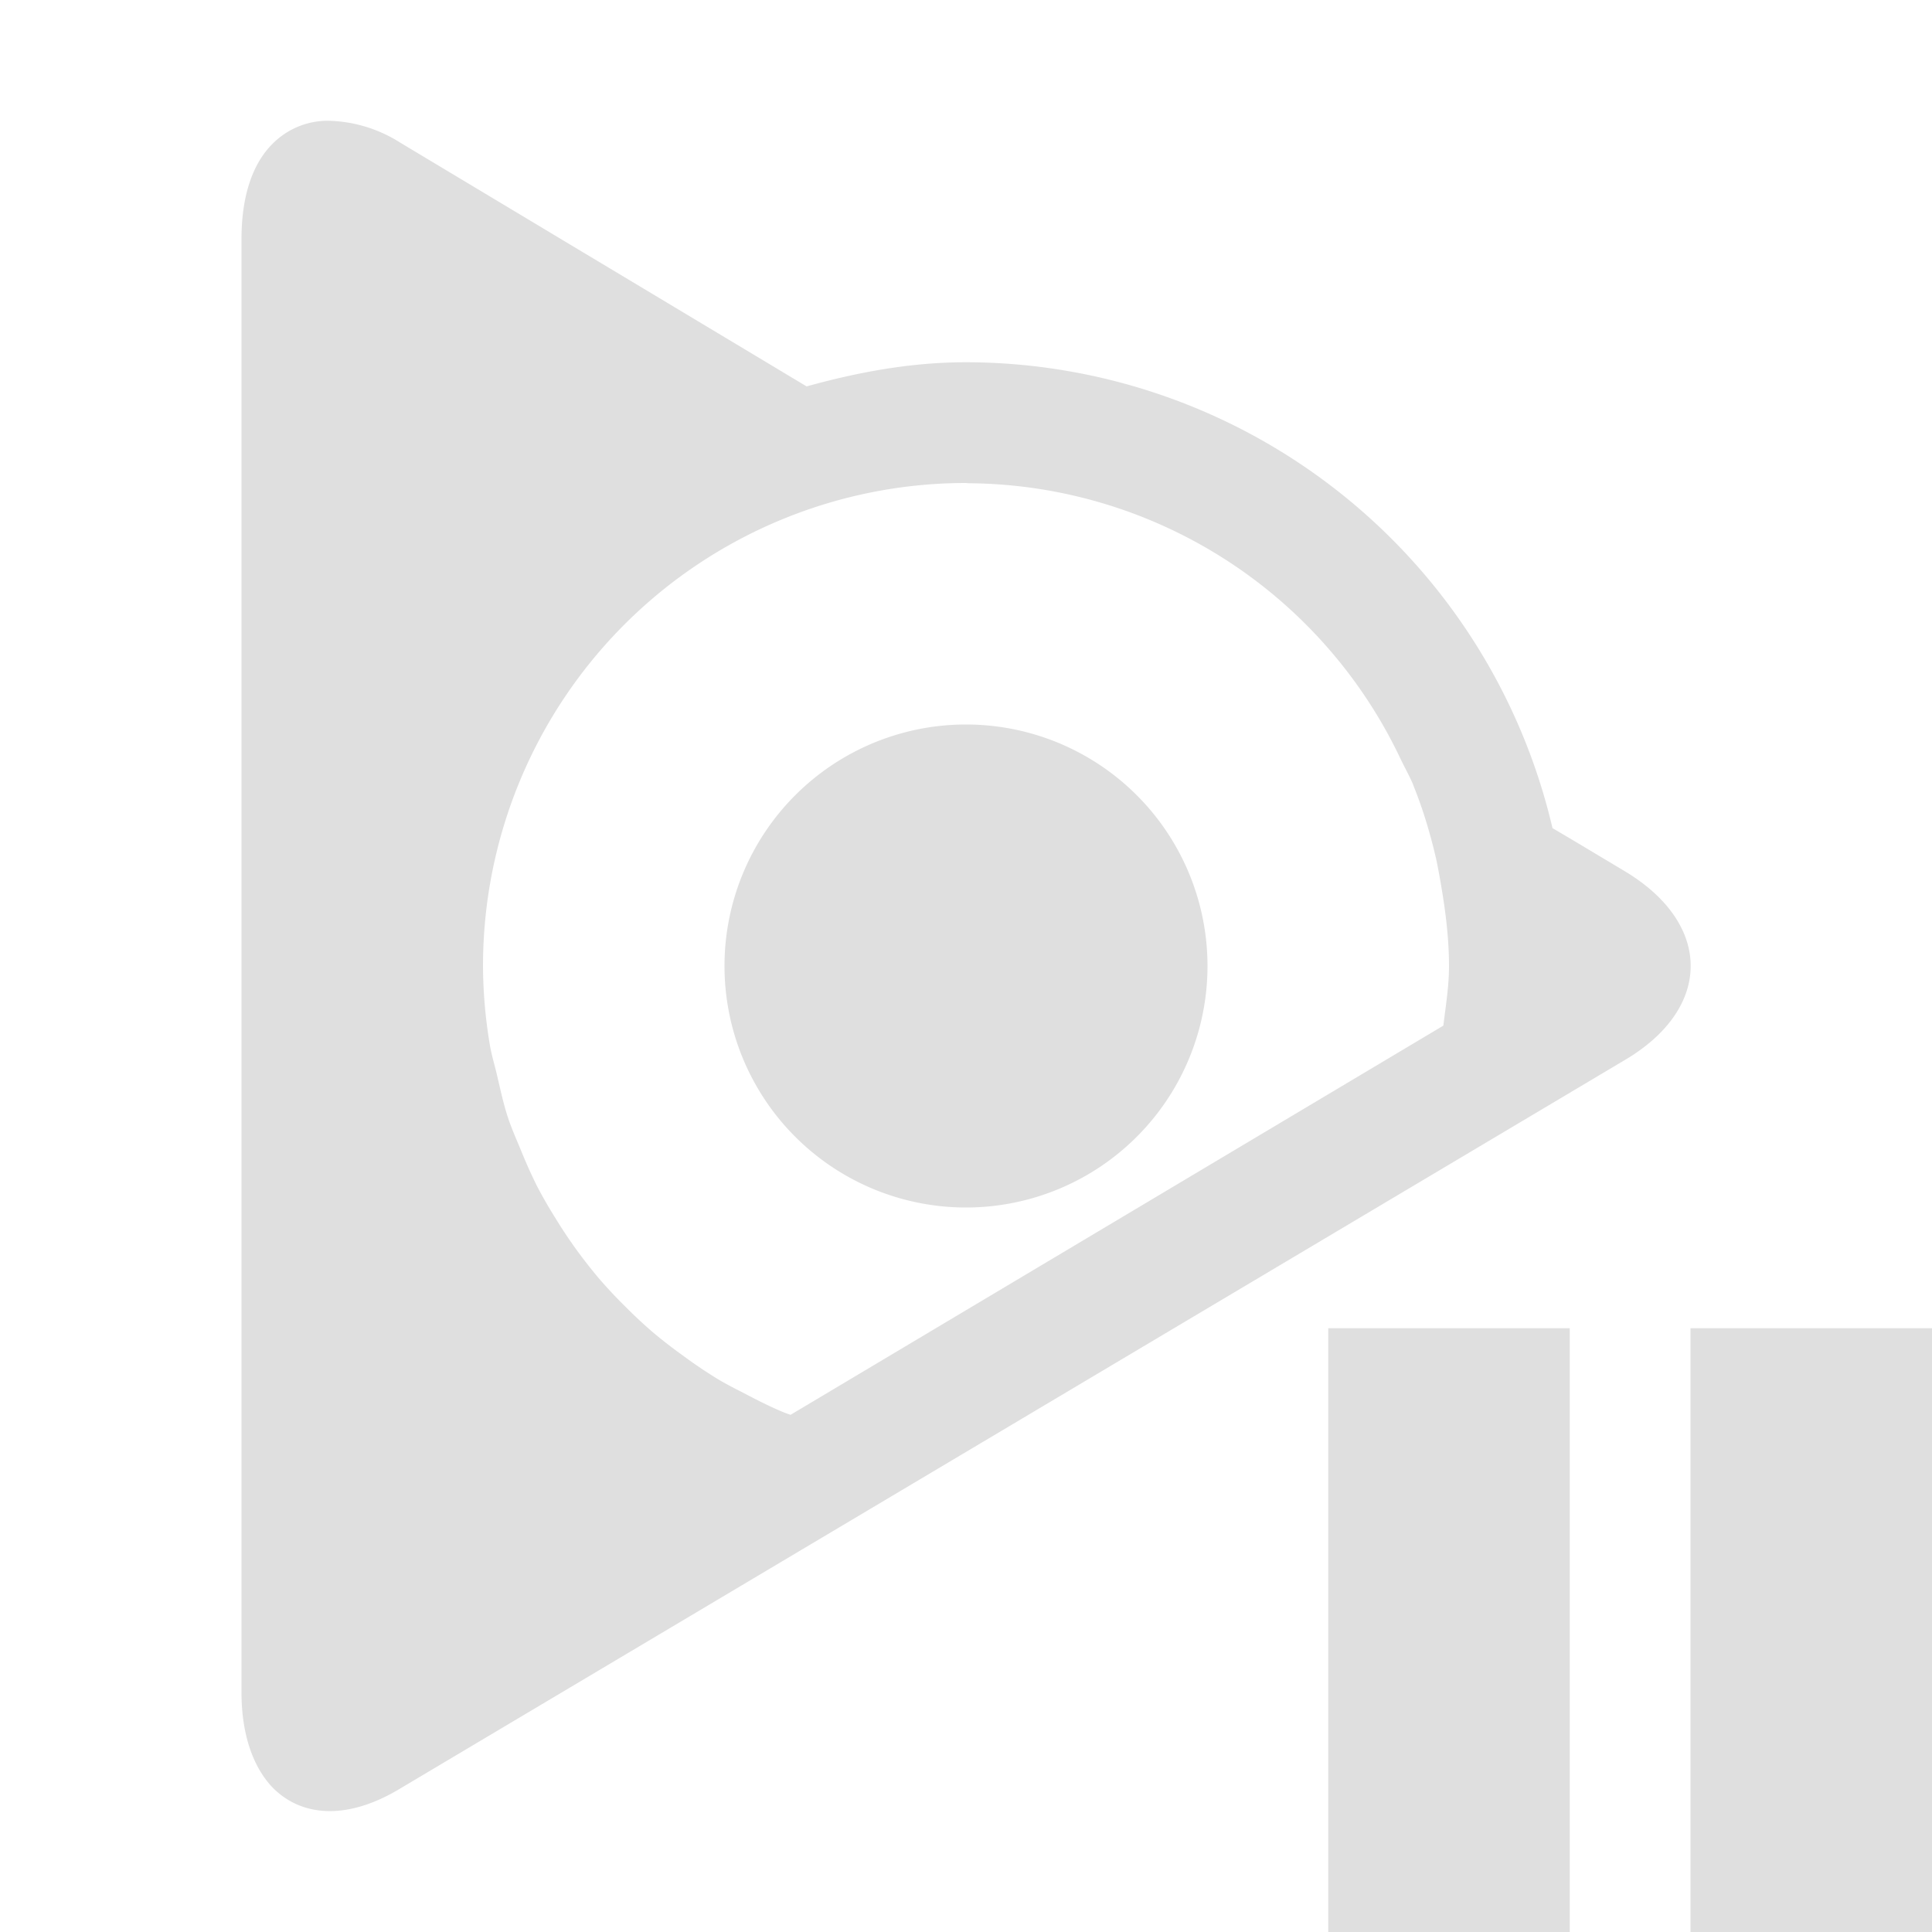 <svg xmlns="http://www.w3.org/2000/svg" width="16" height="16"><defs><style id="current-color-scheme" type="text/css">.ColorScheme-Text{color:#dfdfdf;}.ColorScheme-Highlight{color:#5294e2;}</style></defs><defs><style id="current-color-scheme" type="text/css"></style></defs><path d="M2.713 1a.644.644 0 0 0-.455.19C2.09 1.356 2 1.627 2 1.978v12.039c0 .35.098.62.258.787.243.246.623.27 1.056.008l10.14-6.032c.73-.43.73-1.129 0-1.566l-.411-.246-.186-.11A4.994 4.994 0 0 0 8 3c-.46 0-.897.083-1.32.2L3.314 1.181A1.155 1.155 0 0 0 2.713 1zM8 4l.02.002a3.988 3.988 0 0 1 3.578 2.281c.035.074.076.145.107.22l.002.007c.078.193.138.394.186.601.013.06.024.121.035.182.04.23.072.465.072.707 0 .17-.027.33-.047.494l-5.406 3.223c-.018-.007-.037-.012-.055-.02-.117-.048-.229-.106-.34-.164-.078-.04-.157-.08-.232-.127a3.97 3.97 0 0 1-.266-.181 4.017 4.017 0 0 1-.25-.194 3.994 3.994 0 0 1-.22-.205 4.02 4.02 0 0 1-.213-.226 3.997 3.997 0 0 1-.37-.51 3.989 3.989 0 0 1-.15-.26 3.993 3.993 0 0 1-.129-.285c-.04-.098-.084-.194-.117-.295-.036-.11-.061-.227-.088-.342-.02-.088-.048-.175-.062-.265A4.017 4.017 0 0 1 4 8a4 4 0 0 1 4-4zm0 2a2 2 0 0 0-2 2 2 2 0 0 0 2 2 2 2 0 0 0 2-2 2 2 0 0 0-2-2zm3 5v5h2v-5h-2zm3 0v5h2v-5h-2z" fill="currentColor" class="ColorScheme-Text"/></svg>